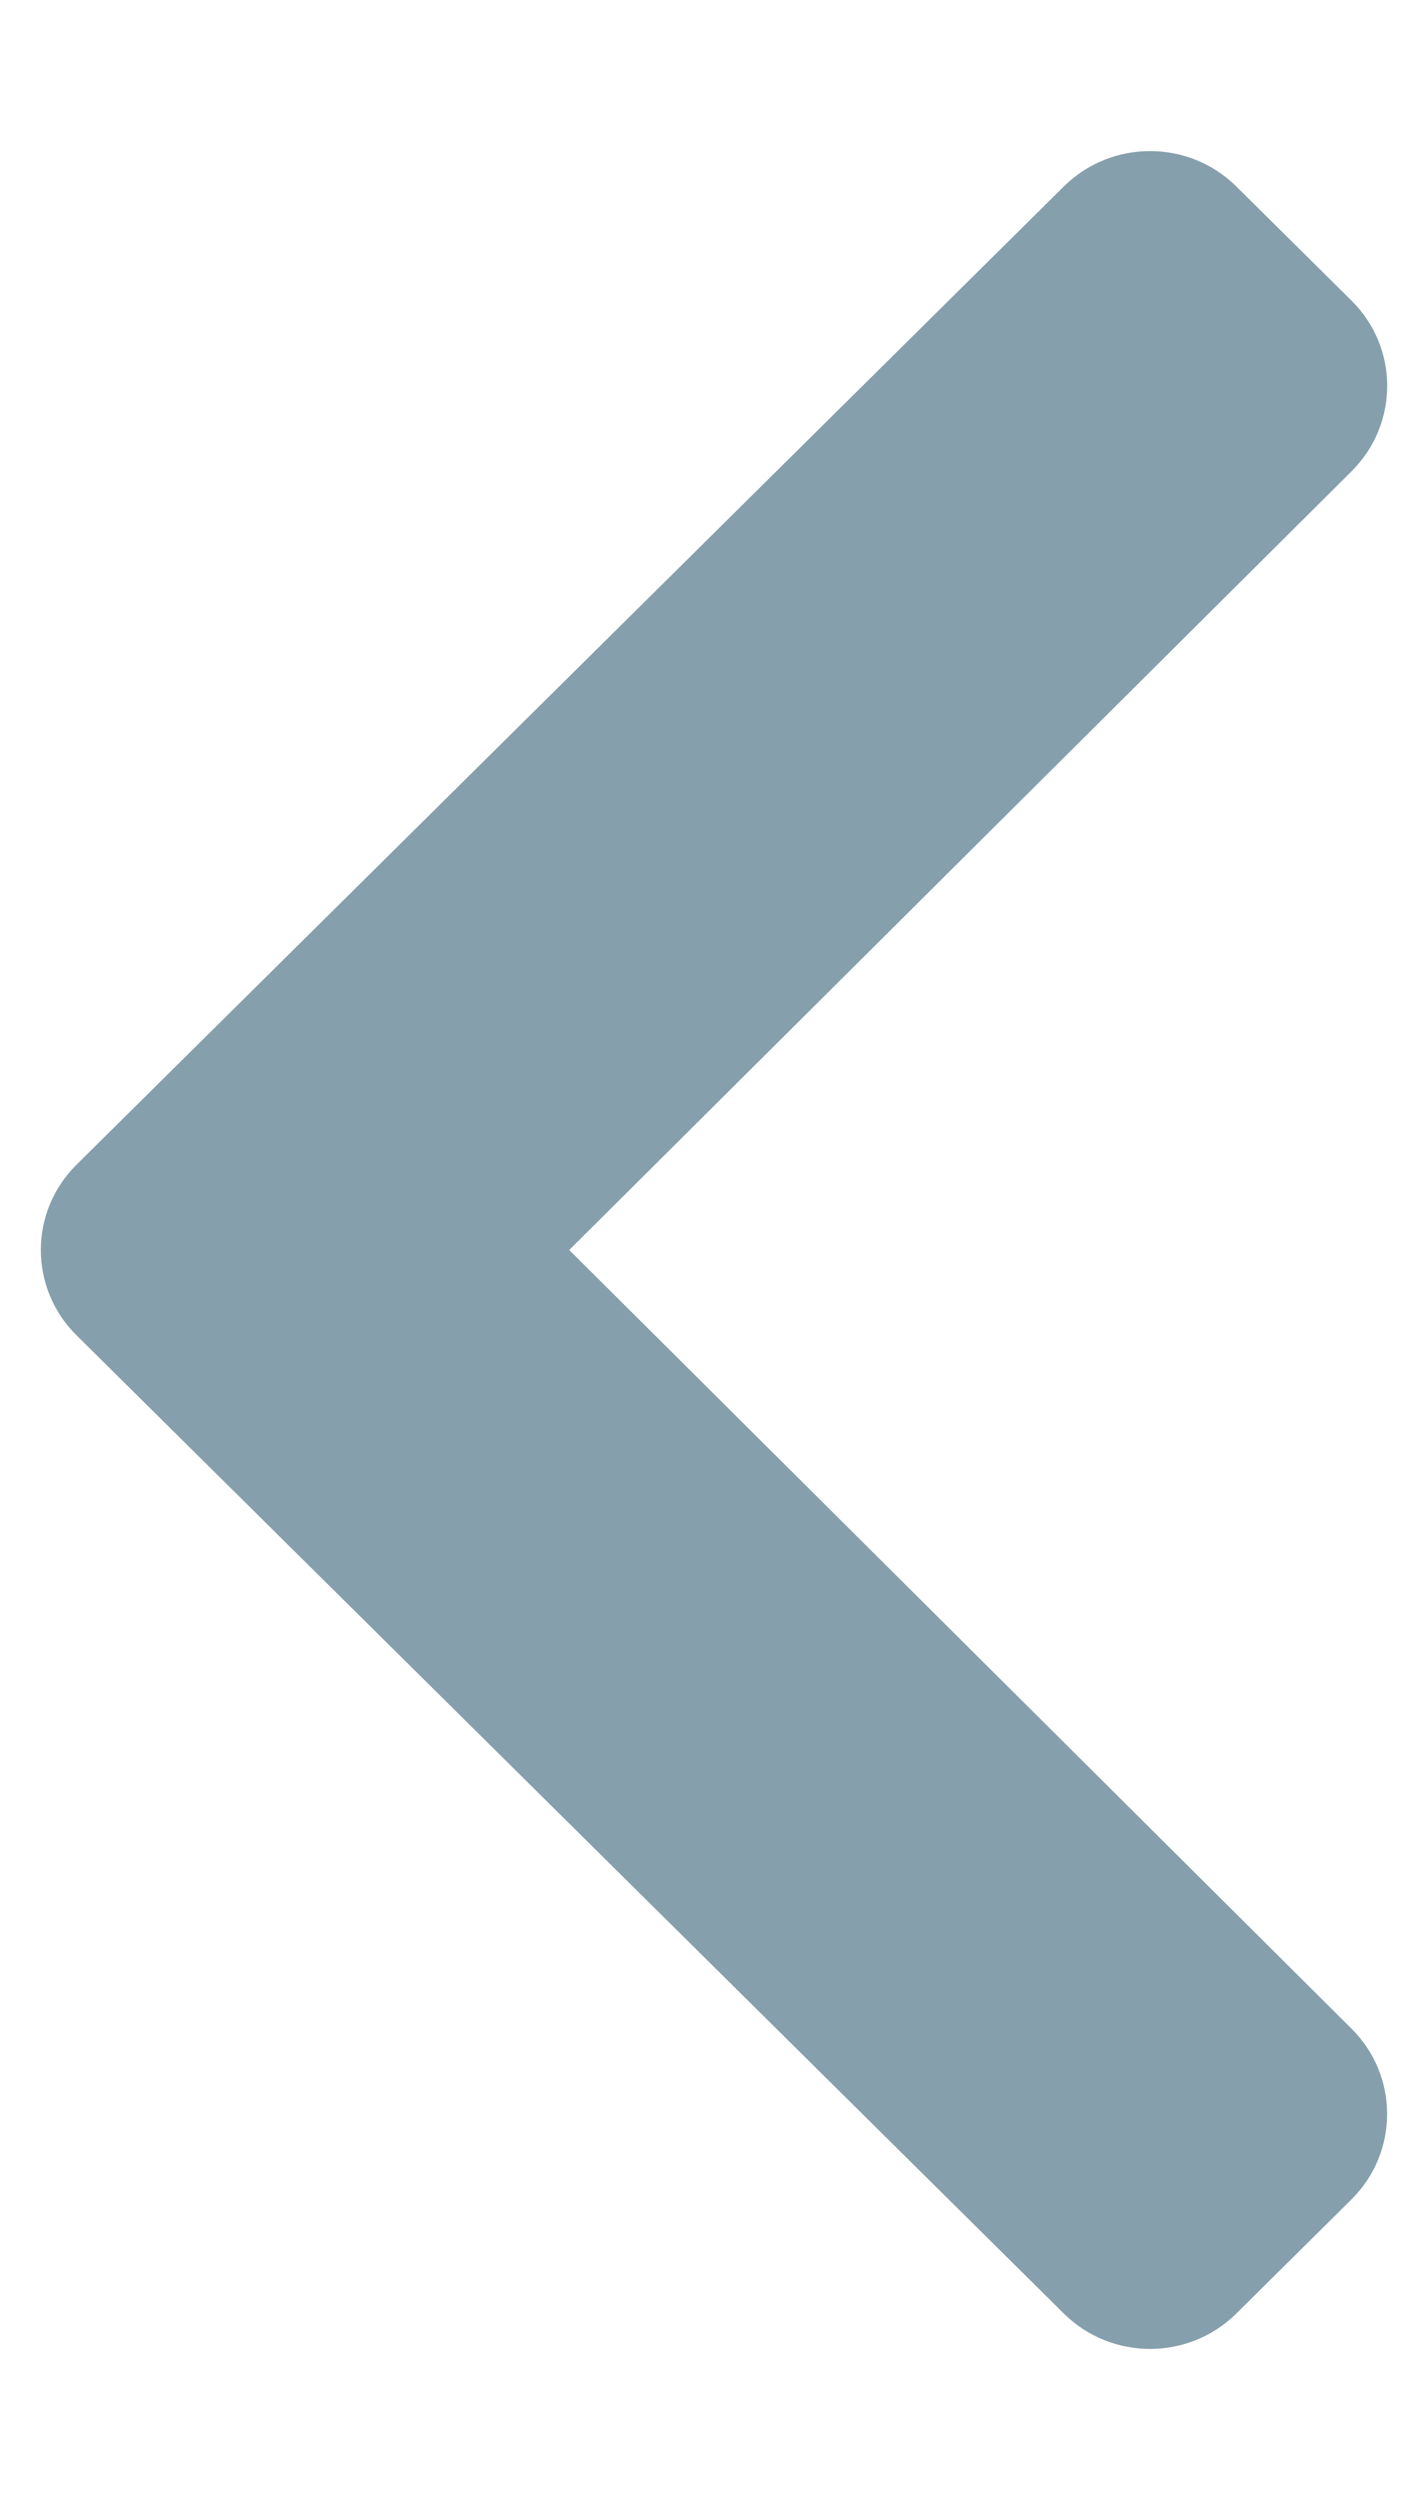 <svg width="8" height="14" viewBox="0 0 8 14" fill="none" xmlns="http://www.w3.org/2000/svg">
<path d="M0.429 6.522L5.96 1.044C6.227 0.78 6.659 0.78 6.926 1.044L7.571 1.683C7.838 1.947 7.838 2.374 7.572 2.639L3.189 7L7.572 11.361C7.838 11.626 7.837 12.053 7.571 12.317L6.926 12.956C6.659 13.22 6.227 13.22 5.96 12.956L0.429 7.478C0.162 7.214 0.162 6.786 0.429 6.522Z" fill="#869FAC"/>
</svg>
